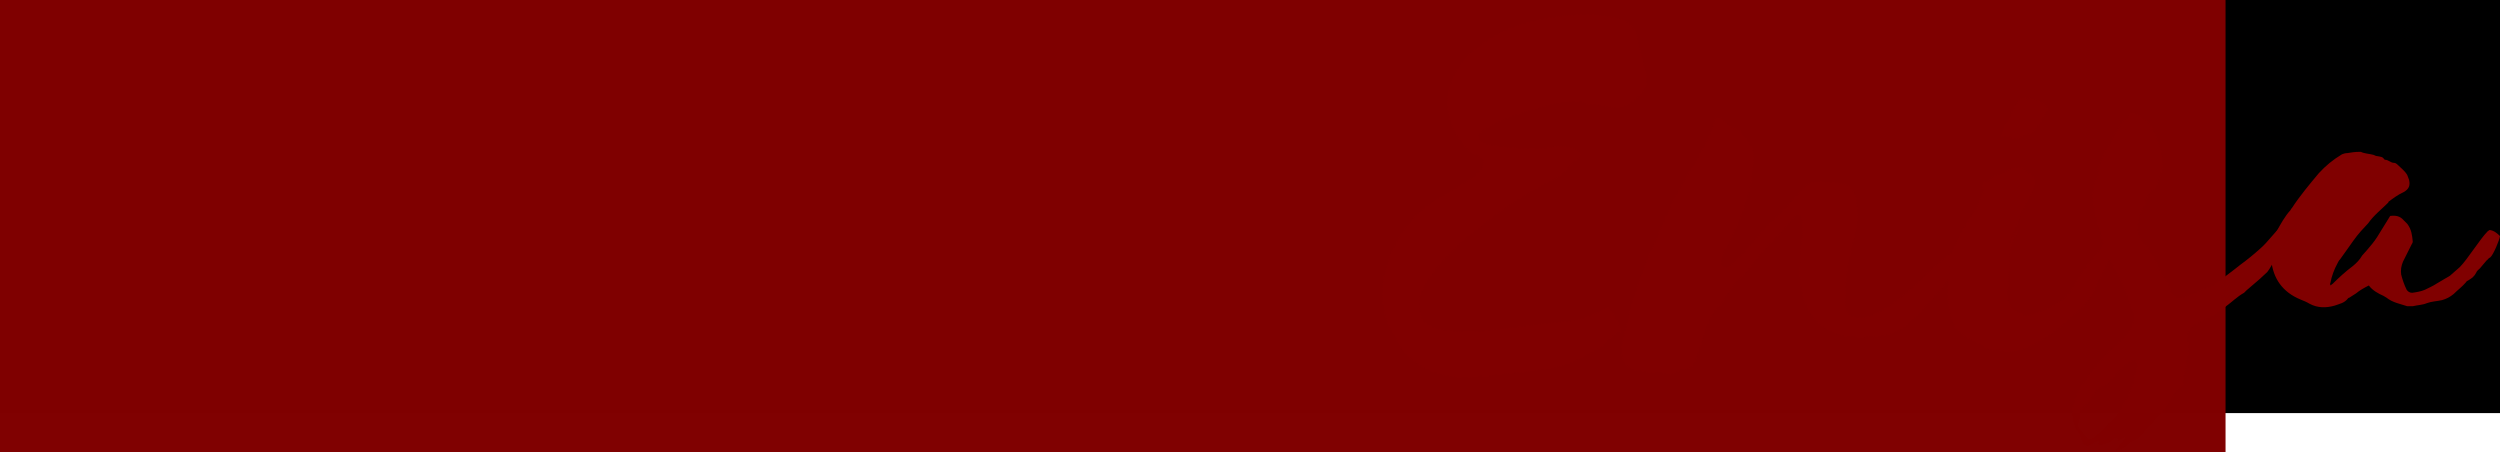 <?xml version="1.0" encoding="UTF-8" standalone="no"?>
<!-- Created with Inkscape (http://www.inkscape.org/) -->

<svg
   xmlns:dc="http://purl.org/dc/elements/1.1/"
   xmlns:cc="http://creativecommons.org/ns#"
   xmlns:rdf="http://www.w3.org/1999/02/22-rdf-syntax-ns#"
   xmlns:svg="http://www.w3.org/2000/svg"
   xmlns="http://www.w3.org/2000/svg"
   xmlns:sodipodi="http://sodipodi.sourceforge.net/DTD/sodipodi-0.dtd"
   xmlns:inkscape="http://www.inkscape.org/namespaces/inkscape"
   width="737.566"
   height="133.362"
   viewBox="0 0 737.566 133.362"
   id="svg2"
   version="1.1"
   inkscape:version="0.91 r13725"
   sodipodi:docname="logotip_studio-enisa_rust.svg"
   inkscape:export-filename="/media/enisa/Files/Documents/Skola_plesa/NOVI SAJT/logo/logotip_studio-enisa.svg.png"
   inkscape:export-xdpi="90"
   inkscape:export-ydpi="90">
  <defs
     id="defs4" />
  <sodipodi:namedview
     id="base"
     pagecolor="#ffffff"
     bordercolor="#666666"
     borderopacity="1.0"
     inkscape:pageopacity="0.0"
     inkscape:pageshadow="2"
     inkscape:zoom="0.71"
     inkscape:cx="181.79928"
     inkscape:cy="100.40308"
     inkscape:document-units="px"
     inkscape:current-layer="layer1"
     showgrid="true"
     inkscape:snap-text-baseline="true"
     units="px"
     fit-margin-top="0"
     fit-margin-left="0"
     fit-margin-right="0"
     fit-margin-bottom="0">
    <inkscape:grid
       type="xygrid"
       id="grid3378"
       originx="-146.223"
       originy="-416.78" />
  </sodipodi:namedview>
  <g
     inkscape:label="Layer 1"
     inkscape:groupmode="layer"
     id="layer1"
     transform="translate(-146.223,-502.22)">
    <flowRoot
       xml:space="preserve"
       id="flowRoot4180"
       style="font-style:normal;font-weight:normal;font-size:40px;line-height:125%;font-family:sans-serif;letter-spacing:0px;word-spacing:0px;fill:#000000;fill-opacity:1;stroke:none;stroke-width:1px;stroke-linecap:butt;stroke-linejoin:miter;stroke-opacity:1"><flowRegion
         id="flowRegion4182"><rect
           id="rect4184"
           width="920"
           height="520"
           x="40"
           y="104.094" /></flowRegion><flowPara
         id="flowPara4186" /></flowRoot>    <flowRoot
       xml:space="preserve"
       id="flowRoot4188"
       style="font-style:normal;font-weight:normal;font-size:40px;line-height:125%;font-family:sans-serif;letter-spacing:0px;word-spacing:0px;fill:#800000;fill-opacity:0.994;stroke:none;stroke-width:1px;stroke-linecap:butt;stroke-linejoin:miter;stroke-opacity:1"
       transform="translate(-197.183,306.859)"
       inkscape:export-xdpi="90"
       inkscape:export-ydpi="90"><flowRegion
         id="flowRegion4190"><rect
           id="rect4192"
           width="920"
           height="480"
           x="80"
           y="144.094"
           style="fill:#800000;fill-opacity:0.994" /></flowRegion><flowPara
         id="flowPara4194"
         style="font-style:normal;font-variant:normal;font-weight:normal;font-stretch:normal;font-size:180px;line-height:125%;font-family:Selima;-inkscape-font-specification:'Selima, Normal';text-align:center;writing-mode:lr-tb;text-anchor:middle;fill:#800000;fill-opacity:0.994">Studio</flowPara></flowRoot>    <flowRoot
       xml:space="preserve"
       id="flowRoot4227"
       style="font-style:normal;font-weight:normal;font-size:40px;line-height:125%;font-family:sans-serif;letter-spacing:0px;word-spacing:0px;fill:#000000;fill-opacity:1;stroke:none;stroke-width:1px;stroke-linecap:butt;stroke-linejoin:miter;stroke-opacity:1"><flowRegion
         id="flowRegion4229"><rect
           id="rect4231"
           width="429.577"
           height="138.028"
           x="552.113"
           y="193.39" /></flowRegion><flowPara
         id="flowPara4233" /></flowRoot>    <g
       style="font-style:normal;font-weight:normal;font-size:40px;line-height:125%;font-family:sans-serif;letter-spacing:0px;word-spacing:0px;fill:#800000;fill-opacity:1;stroke:none;stroke-width:1px;stroke-linecap:butt;stroke-linejoin:miter;stroke-opacity:1"
       id="text4235"
       inkscape:export-xdpi="90"
       inkscape:export-ydpi="90">
      <path
         d="m 580.88,547.562 c 10.8,3.6 -9.72,11.88 -14.4,16.02 -5.04,4.14 -8.64,9.54 -10.8,16.02 -2.52,7.38 -2.34,14.58 1.62,21.24 0.36,0.72 1.08,1.62 1.44,2.88 2.7,3.96 6.48,6.84 10.98,8.46 3.6,1.26 7.56,1.62 11.52,1.26 0.9,-0.36 1.8,-0.54 2.7,-0.18 0.9,0.54 1.98,-0.54 2.88,-0.36 2.34,-0.36 4.5,-0.36 6.84,-0.72 2.16,0 4.32,-0.54 6.84,-0.9 1.98,-0.18 3.78,-0.36 5.76,-0.9 3.42,-0.9 7.2,-2.88 10.44,-4.68 2.16,-1.08 3.78,-2.7 5.4,-4.5 0.72,-0.54 1.44,-0.9 2.34,-1.08 -0.54,-2.52 -1.62,-4.5 -2.88,-6.12 -0.72,-1.44 -1.08,-1.44 -2.52,-0.36 -2.7,1.62 -5.94,2.7 -9,3.24 l -10.8,1.08 c -5.04,0.9 -10.44,1.26 -15.48,1.98 -3.96,0.18 -7.74,0.18 -11.7,-0.36 -1.98,-0.36 -3.96,-0.9 -5.58,-2.34 -1.62,-1.44 -1.8,-5.94 -1.26,-7.74 4.14,-12.78 29.34,-29.7 39.06,-34.2 1.44,-0.72 2.88,-1.62 3.96,-2.88 1.26,-1.62 2.52,-2.88 4.32,-3.78 l 0,-0.36 c -0.36,-1.44 -0.9,-1.98 -1.98,-2.34 -2.34,-0.54 -4.68,-0.72 -6.84,-0.18 -4.32,0.54 -8.64,0.36 -12.78,-0.18 -28.08,-1.62 21.06,-17.28 23.22,-12.6 2.16,0 4.32,0.18 6.66,0.72 3.42,0.72 6.48,-0.54 9.18,-3.42 1.62,-1.62 2.34,-3.6 1.98,-5.94 -0.36,-1.26 -0.72,-2.16 -0.9,-3.24 l -1.62,-6.84 c -0.54,-2.52 -1.62,-4.68 -3.6,-5.76 -1.98,-0.72 -4.14,-1.44 -6.3,-1.62 -8.46,-0.9 -16.92,0.18 -25.2,2.7 -5.22,1.8 -9.9,4.32 -14.22,8.28 -3.42,2.88 -5.4,6.66 -6.48,11.16 -1.26,5.4 0.36,10.08 3.06,14.4 1.26,1.62 2.52,3.06 4.14,4.14 z"
         style="font-style:normal;font-variant:normal;font-weight:normal;font-stretch:normal;font-size:180px;line-height:125%;font-family:Selima;-inkscape-font-specification:'Selima, Normal';text-align:start;writing-mode:lr-tb;text-anchor:start;fill:#800000;fill-opacity:1"
         id="path4264"
         inkscape:connector-curvature="0" />
      <path
         d="m 674.997,566.822 c 3.96,-4.14 3.24,4.5 2.52,8.28 0,2.34 -0.18,4.5 -0.36,6.84 0.18,10.26 3.96,16.56 11.7,19.08 3.06,1.08 12.6,0.72 15.12,-0.36 l 2.16,-0.72 c 0.9,-0.54 1.98,-0.9 2.7,-1.62 1.62,-1.44 8.64,-9.18 10.08,-10.8 1.62,-1.8 3.42,-5.58 5.04,-7.92 0.54,-0.9 0.9,-1.8 1.08,-2.7 0,-0.9 0.18,-1.62 0.72,-2.34 0.54,-1.26 0.36,0.18 0.36,-1.08 -0.18,-1.08 0.18,-1.8 0,-2.88 -0.18,-0.18 -0.18,-0.54 -0.18,-0.9 -0.72,0.72 -0.72,1.08 -1.08,1.62 -1.44,1.98 -1.44,3.24 -2.88,5.4 -0.72,0.9 -6.3,5.04 -6.84,5.76 -2.52,3.24 -10.08,9.18 -13.5,11.34 -1.08,0.36 -1.8,0.9 -2.7,1.26 -1.8,0.9 -7.74,2.16 -8.1,-2.16 -0.36,-3.24 0,-11.16 1.08,-14.94 0.9,-3.42 1.26,-5.4 1.98,-8.82 0.72,-2.7 0.36,-4.68 0,-7.38 0,-1.08 -0.18,-1.8 -0.72,-2.7 -0.72,-1.26 -1.62,-2.34 -3.24,-2.7 -2.16,-0.36 -4.32,-0.18 -6.66,-0.54 l -1.8,0 c -1.62,0.36 -2.88,1.08 -3.78,2.7 l -3.42,3.6 c -3.96,4.32 -5.94,5.58 -10.08,10.62 -3.42,3.96 -3.78,4.5 -7.38,7.92 -2.34,1.26 -3.96,-1.08 -1.62,-4.86 1.98,-2.88 1.26,-2.34 2.7,-5.4 3.24,-6.84 5.4,-13.5 5.58,-20.16 0.18,-1.98 0.18,-3.78 -0.72,-5.22 l -2.7,-3.6 c -0.18,-0.36 -0.72,-0.9 -0.9,-0.9 -1.98,-0.54 -3.6,-1.62 -4.86,-3.24 -0.36,-0.54 -1.26,-0.72 -2.16,-0.18 0,0.54 -0.18,0.72 -0.18,1.26 -0.36,1.62 -1.08,3.24 -1.98,4.86 -0.9,2.16 -2.16,4.32 -3.42,6.48 -1.98,3.42 -4.32,7.2 -6.3,10.98 -2.16,4.5 -4.14,9 -5.94,13.5 -1.62,3.24 -2.88,6.48 -4.14,9.9 -2.52,6.66 -3.96,13.32 -5.4,19.8 -0.72,3.78 0.9,6.66 3.6,7.56 1.08,0.18 2.34,0.18 3.6,0.54 1.98,0.18 3.96,0 5.94,0.54 0.54,0.18 1.98,0.18 2.88,-0.54 1.08,-0.54 1.8,-0.9 2.52,-0.9 0.9,0 1.44,-0.18 2.34,-1.08 1.44,-1.8 4.14,-13.32 5.94,-15.12 0.18,-0.54 0.72,-1.26 1.44,-1.8 0.9,-0.9 1.62,-2.16 2.52,-3.6 0.9,-1.62 1.8,-2.88 3.06,-4.14 1.98,-1.98 3.96,-4.14 5.58,-6.3 1.98,-2.88 5.04,-5.58 7.38,-8.28 1.08,-1.26 2.52,-2.52 3.42,-3.96 z"
         style="font-style:normal;font-variant:normal;font-weight:normal;font-stretch:normal;font-size:180px;line-height:125%;font-family:Selima;-inkscape-font-specification:'Selima, Normal';text-align:start;writing-mode:lr-tb;text-anchor:start;fill:#800000;fill-opacity:1"
         id="path4266"
         inkscape:connector-curvature="0" />
      <path
         d="m 731.757,555.482 c -0.54,1.08 -0.72,1.8 -0.54,2.52 0.36,1.26 -0.18,1.98 -0.72,3.06 0,0 -0.36,0.54 -0.36,0.9 -1.08,2.52 -4.32,6.48 -5.76,10.08 -2.16,3.6 1.62,-0.18 1.62,-0.18 -0.9,1.26 -1.08,2.34 -1.98,3.6 -0.18,0.18 -0.36,0.9 -0.54,0.9 -1.26,0.18 -0.9,1.08 -1.26,1.26 0,1.08 -0.36,1.98 -0.54,2.88 -0.72,1.44 -0.36,5.58 -0.9,7.74 0,0.9 0,2.16 0.36,3.24 0,2.34 0.9,4.86 1.8,7.2 1.62,1.8 3.42,3.24 5.22,3.96 2.7,1.08 5.04,3.6 7.56,2.7 7.92,3.06 20.16,-7.74 21.96,-10.08 6.12,-3.6 8.82,-13.5 12.6,-20.34 -2.52,-0.54 -0.54,-3.06 -1.44,-4.86 -0.54,0.9 -0.54,0.9 -0.54,1.08 -0.9,2.88 -2.88,5.04 -4.5,7.38 -8.64,9.18 -3.24,11.16 -18.18,16.56 -1.08,0.18 -1.98,0.54 -2.88,-0.18 -1.08,-0.36 -1.98,-1.08 -2.7,-1.44 -0.54,-0.72 -1.26,-1.44 -1.44,-2.7 -0.18,-1.62 0.54,-10.8 0.54,-12.6 0.18,-3.24 0.18,-2.52 1.62,-6.12 0.18,-0.36 0.54,-0.9 0.54,-1.44 0.36,-1.8 -2.88,5.04 -2.16,2.88 0.9,-1.62 1.62,-3.78 2.34,-5.4 l 0.9,-2.7 c 1.44,-2.88 2.7,-5.04 3.78,-7.38 0.54,-1.8 0.36,-3.06 -0.36,-3.96 -0.72,-0.72 -2.52,-1.62 -3.06,-2.34 -1.8,-1.08 -6.3,2.16 -8.28,2.52 -0.54,0.36 -0.9,0.54 -1.44,1.26 l -0.18,0.18 c -0.54,0.18 -0.72,0 -1.08,-0.18 z m 18.72,-20.88 c -0.72,-1.26 -1.62,-2.16 -2.88,-2.7 -0.72,-0.18 -1.62,-0.36 -2.34,-0.72 -0.18,-0.18 -0.36,0 -0.72,0.18 -0.36,0.18 -0.72,0.18 -0.72,-0.18 -0.18,-0.18 -0.54,-0.18 -0.9,0 -0.36,0 -0.72,0.36 -1.08,0.72 l -1.08,1.62 c -0.54,1.08 -1.44,1.98 -1.44,3.06 0,0.18 -0.54,0.54 -0.54,0.9 -0.54,0.9 -0.9,1.44 -1.26,2.34 -0.18,0.72 -0.54,1.26 -0.54,1.8 l -0.54,0.72 c 0.72,0.18 1.26,0.18 1.98,0.18 0.54,0 0.9,0 1.44,0.36 0.72,0.36 1.44,0.54 2.52,-0.18 0.36,-0.36 0.9,-0.72 1.26,-0.54 0.9,-0.18 2.34,-0.9 2.7,-1.44 l 1.8,-2.16 c 0.36,-0.36 0.36,-0.72 0.36,-0.9 0.18,-0.72 0.54,-1.08 0.9,-1.62 0.36,-0.36 0.54,-0.9 1.08,-1.44 z"
         style="font-style:normal;font-variant:normal;font-weight:normal;font-stretch:normal;font-size:180px;line-height:125%;font-family:Selima;-inkscape-font-specification:'Selima, Normal';text-align:start;writing-mode:lr-tb;text-anchor:start;fill:#800000;fill-opacity:1"
         id="path4268"
         inkscape:connector-curvature="0" />
      <path
         d="m 770.842,635.042 c 1.08,-0.18 2.34,-0.72 3.42,-1.98 0,-0.18 0.18,-0.18 0.36,-0.36 1.08,-0.54 2.7,-1.08 3.42,-2.16 l 1.44,-1.8 c 1.44,-1.44 6.3,-6.48 7.2,-8.46 0.54,-1.26 1.44,-2.34 2.16,-3.42 l 0.54,-0.36 c 0.36,-0.18 0.72,-0.54 0.9,-0.9 0.36,-1.08 0,-3.06 0.72,-4.14 0,0 -0.18,-0.18 0.18,-0.72 -0.18,-0.54 0.18,-0.9 0,-1.44 1.08,-4.32 1.08,-3.6 0.36,-7.2 0,-4.86 5.4,-4.86 9,-7.56 l 1.98,-1.62 c 1.98,-1.44 3.78,-3.24 5.76,-4.32 l 0.72,-0.72 3.78,-3.24 2.34,-2.16 c 0.9,-1.08 1.44,-2.52 2.34,-3.6 0.72,-1.08 1.26,-2.16 1.62,-3.42 0,-0.54 0.36,-0.9 0.54,-1.44 0.72,-1.08 0.54,-2.16 0.18,-3.24 l -0.72,-1.8 -2.7,3.06 c -1.08,1.26 -2.16,2.52 -3.42,3.6 -1.8,1.62 -3.78,3.24 -5.76,4.68 -2.7,2.16 -5.4,4.14 -8.1,6.12 -4.68,1.26 -10.44,6.12 -12.06,2.16 -0.72,-0.72 -0.72,-2.7 -1.62,-3.42 -1.98,-1.98 -3.96,-8.82 -6.3,-10.8 -0.54,-0.54 -1.44,-1.44 -1.8,-2.34 -0.54,-1.44 -0.54,-4.68 0.18,-6.48 l 1.44,-2.88 c 0.18,-0.18 0.18,-0.54 0.18,-0.54 -0.18,-0.9 0.54,-1.44 0.72,-1.98 0.36,-0.72 0.9,-1.44 1.44,-1.8 0.72,-0.18 0.9,-0.72 1.26,-1.44 0.72,-1.44 1.08,-3.24 1.44,-4.68 0.36,-1.08 0.36,-2.16 0.36,-3.24 -0.36,-0.36 -0.36,-0.9 -0.36,-1.44 -0.18,-2.34 -3.06,-9 -4.68,-9.72 -0.18,-0.18 -0.36,-0.18 -0.36,-0.18 -1.08,-1.08 -1.98,-1.62 -3.24,-2.16 -0.36,-0.36 -0.72,0 -1.26,0.72 -0.36,0.72 -0.54,0.9 -1.08,1.26 -0.36,0.18 -0.54,0.18 -0.72,0.54 -0.72,1.26 -1.8,2.34 -2.52,3.78 l -1.62,3.24 c -0.54,0.54 -0.72,1.08 -1.08,1.62 -0.36,1.08 -0.72,1.62 -1.08,2.52 -0.54,0.9 -0.72,2.16 -1.26,3.06 0.54,0.9 0,1.98 -0.18,2.52 -0.72,1.08 -1.08,2.16 -0.9,3.24 -0.36,0.72 -0.18,1.08 -0.54,1.44 0,3.24 3.42,16.38 5.04,18.72 0.18,0.72 0.72,1.26 0.9,1.98 1.8,3.24 3.6,6.3 4.68,10.44 2.16,5.4 3.24,7.2 -3.6,13.5 -3.42,3.06 -6.48,6.66 -9.36,10.8 -1.44,2.16 -2.52,4.14 -3.06,6.48 -0.36,0.9 -0.54,2.16 -0.54,2.88 0.36,1.98 0.54,3.78 1.62,5.22 0.72,0.72 0.9,1.8 1.26,2.88 0.72,1.44 1.44,1.8 2.88,0.9 0.36,0 0.72,-0.18 0.9,-0.54 0.54,0 0.9,-0.36 1.44,-0.36 l -0.36,0.9 c 0.9,0.36 0.9,0.36 1.26,0.18 1.08,-0.36 1.98,-0.54 2.88,-1.26 0.18,-0.54 0.72,-0.54 1.08,-0.9 0.18,0.36 0.18,0.36 0.54,0.54 l 0,0.54 c 1.62,-1.08 1.62,-1.08 2.34,-1.08 -1.08,1.44 -2.16,2.7 -3.24,4.32 l 0.72,-0.54 z m -2.7,-19.8 c 2.16,-2.16 8.64,-10.44 8.64,-4.68 0,0.18 0,0.54 -0.18,0.54 -0.72,1.8 -0.54,3.6 -1.44,5.22 -0.54,1.62 -1.26,3.24 -2.16,4.68 -0.18,0.36 -0.36,0.9 -0.72,1.26 -1.08,2.16 -2.34,3.6 -3.96,4.86 l -2.16,2.34 -2.16,1.8 c -0.72,0.72 -1.44,0.54 -1.98,0.18 l -2.16,-2.52 c -0.54,-0.54 -0.72,-1.26 -0.36,-2.34 0.36,-0.9 0.36,-1.8 0.54,-2.88 0.36,-0.9 1.08,-1.62 1.8,-2.34 0.72,-0.54 1.26,-1.26 1.8,-2.34 0.54,-1.26 1.62,-2.34 2.7,-2.7 0.72,-0.18 1.26,-0.54 1.8,-1.08 z"
         style="font-style:normal;font-variant:normal;font-weight:normal;font-stretch:normal;font-size:180px;line-height:125%;font-family:Selima;-inkscape-font-specification:'Selima, Normal';text-align:start;writing-mode:lr-tb;text-anchor:start;fill:#800000;fill-opacity:1"
         id="path4270"
         inkscape:connector-curvature="0" />
      <path
         d="m 880.189,570.422 c -2.34,2.34 -5.94,8.28 -8.28,10.62 l -2.88,2.52 -3.96,2.34 c -1.08,0.72 -2.34,1.26 -3.42,1.8 -1.26,0.54 -2.52,0.72 -3.78,0.9 -0.72,0 -1.26,-0.36 -1.62,-0.9 -0.72,-1.44 -1.26,-3.06 -1.62,-4.5 -0.18,-1.26 0,-2.52 0.54,-3.78 l 2.52,-5.04 c 0.18,-0.36 0.36,-0.54 0.36,-0.9 -0.18,-1.8 -0.36,-3.6 -1.62,-5.22 l -1.08,-1.08 c -1.08,-1.26 -2.34,-1.44 -3.96,-1.26 l -3.78,6.12 c -0.9,1.44 -1.98,2.7 -3.06,3.96 l -1.44,1.62 c -0.72,1.26 -1.62,2.16 -2.7,3.06 -2.16,1.62 -4.14,3.42 -5.94,5.22 l -0.72,0.54 c 0,-0.36 -0.18,-0.54 0,-0.72 0.36,-1.98 1.08,-3.96 2.16,-5.94 0.18,-0.36 0.36,-0.72 0.72,-1.08 l 1.8,-2.52 c 1.44,-1.98 2.7,-3.96 4.32,-5.76 l 2.16,-2.34 c 1.62,-2.34 3.96,-4.14 5.94,-6.12 l 0,-0.18 c 1.44,-1.08 2.88,-2.16 4.5,-2.88 1.62,-0.9 1.98,-1.98 1.62,-3.6 l -0.54,-1.44 c -0.72,-1.26 -1.98,-2.16 -3.06,-3.24 -0.18,-0.18 -0.54,-0.36 -0.9,-0.36 -0.9,0 -1.62,-0.9 -2.52,-0.9 0,0 -0.18,0 -0.36,-0.18 -0.36,-0.72 -1.08,-0.72 -1.98,-0.9 -0.36,0 -0.72,-0.18 -1.08,-0.36 -1.26,-0.36 -2.7,-0.36 -3.78,-0.9 l -0.54,0 c -1.26,0 -2.34,0.18 -3.42,0.36 -0.54,0 -1.26,0.18 -1.62,0.36 -2.7,1.62 -4.86,3.42 -6.84,5.58 -2.7,3.24 -5.58,6.66 -7.92,10.26 -0.18,0.18 -0.36,0.36 -0.36,0.54 -1.8,1.98 -3.06,4.32 -4.32,6.66 -1.26,2.52 -1.8,5.22 -1.44,8.1 0.54,5.58 3.42,9.54 8.64,11.7 0.9,0.36 1.8,0.72 2.7,1.26 2.34,1.26 4.86,1.26 7.38,0.54 1.44,-0.54 2.88,-0.72 3.96,-2.16 0,0 0.18,-0.18 0.36,-0.18 l 1.98,-1.26 c 1.08,-0.9 2.34,-1.62 3.78,-2.34 1.08,1.44 2.7,2.34 4.32,3.06 l 0.9,0.54 c 1.8,1.44 3.96,1.8 6.12,2.52 l 1.62,0 c 1.44,-0.36 2.88,-0.36 4.14,-0.9 1.44,-0.54 2.88,-0.54 4.5,-0.9 1.26,-0.36 2.34,-0.9 3.42,-1.8 1.08,-1.08 2.52,-2.16 3.6,-3.42 0.18,-0.36 0.54,-0.54 0.9,-0.72 0.9,-0.54 1.62,-1.08 2.16,-2.16 0.18,-0.54 0.72,-0.9 1.08,-1.26 l 1.98,-2.34 c 0.36,-0.18 0.54,-0.72 1.08,-0.9 0.9,-0.72 2.7,-5.04 2.88,-6.3 -0.9,-0.9 -1.8,-1.62 -3.06,-1.8 l -0.54,0.36 z"
         style="font-style:normal;font-variant:normal;font-weight:normal;font-stretch:normal;font-size:180px;line-height:125%;font-family:Selima;-inkscape-font-specification:'Selima, Normal';text-align:start;writing-mode:lr-tb;text-anchor:start;fill:#800000;fill-opacity:1"
         id="path4272"
         inkscape:connector-curvature="0" />
    </g>
  </g>
</svg>
